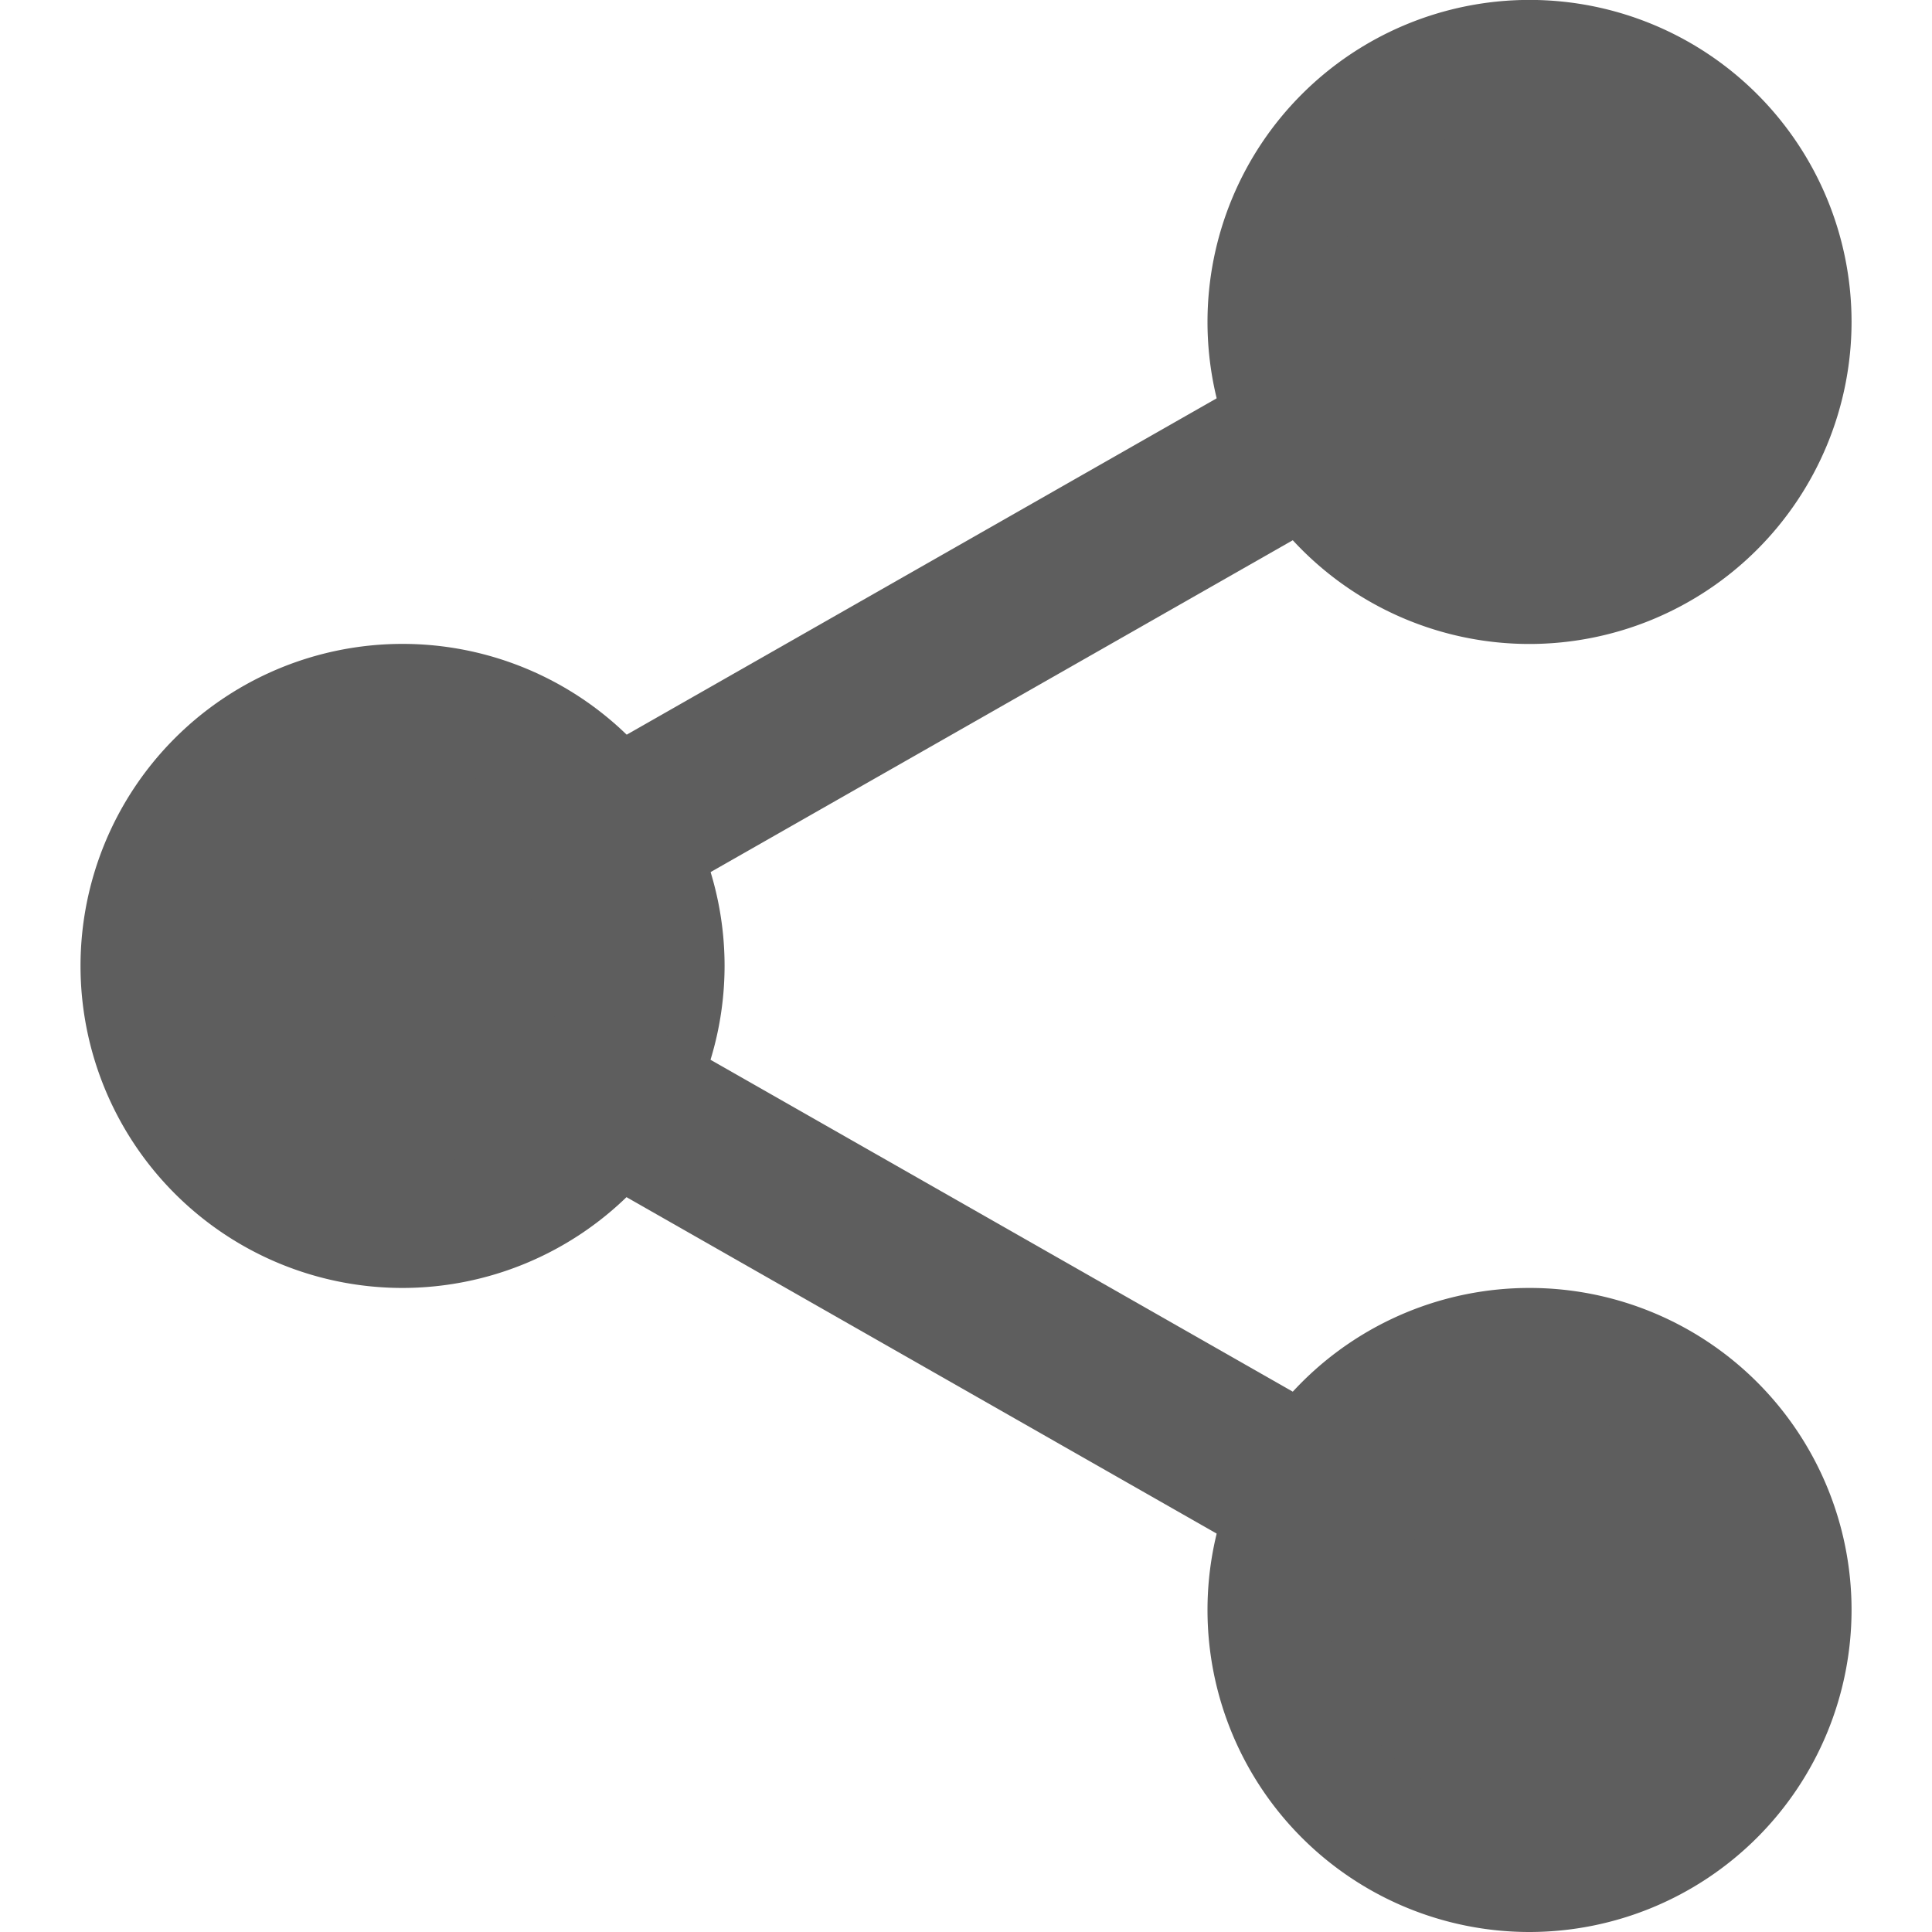 <svg xmlns="http://www.w3.org/2000/svg" xmlns:xlink="http://www.w3.org/1999/xlink" width="25" height="25" viewBox="0 0 25 25">
  <defs>
    <clipPath id="clip-path">
      <rect id="Rectangle_1957" data-name="Rectangle 1957" width="25" height="25" transform="translate(607 771)" fill="#5e5e5e" stroke="#707070" stroke-width="1"/>
    </clipPath>
  </defs>
  <g id="share" transform="translate(-607 -771)" clip-path="url(#clip-path)">
    <g id="share-2" data-name="share" transform="translate(608.042 771)">
      <path id="Path_6664" data-name="Path 6664" d="M25.208,4.323A3.385,3.385,0,1,1,21.823.938a3.385,3.385,0,0,1,3.385,3.385Zm0,0" transform="translate(-3.073 -0.156)" fill="#5e5e5e"/>
      <path id="Path_6665" data-name="Path 6665" d="M21.667,8.333a4.167,4.167,0,1,1,4.167-4.167A4.171,4.171,0,0,1,21.667,8.333Zm0-6.771a2.6,2.6,0,1,0,2.6,2.6,2.607,2.607,0,0,0-2.6-2.6Zm0,0" transform="translate(-2.917 0)" fill="#5e5e5e"/>
      <path id="Path_6666" data-name="Path 6666" d="M25.208,24.323a3.385,3.385,0,1,1-3.385-3.386A3.385,3.385,0,0,1,25.208,24.323Zm0,0" transform="translate(-3.073 -3.49)" fill="#5e5e5e"/>
      <path id="Path_6667" data-name="Path 6667" d="M21.667,28.333a4.167,4.167,0,1,1,4.167-4.167A4.171,4.171,0,0,1,21.667,28.333Zm0-6.771a2.6,2.6,0,1,0,2.6,2.6A2.607,2.607,0,0,0,21.667,21.562Zm0,0" transform="translate(-2.917 -3.333)" fill="#5e5e5e"/>
      <path id="Path_6668" data-name="Path 6668" d="M7.708,14.323a3.385,3.385,0,1,1-3.386-3.385A3.385,3.385,0,0,1,7.708,14.323Zm0,0" transform="translate(-0.156 -1.823)" fill="#5e5e5e"/>
      <path id="Path_6669" data-name="Path 6669" d="M4.167,18.333a4.167,4.167,0,1,1,4.167-4.167,4.171,4.171,0,0,1-4.167,4.167Zm0-6.771a2.6,2.6,0,1,0,2.6,2.6,2.607,2.607,0,0,0-2.6-2.6Zm0,0" transform="translate(0 -1.667)" fill="#5e5e5e"/>
      <path id="Path_6670" data-name="Path 6670" d="M7.743,12.881a1.042,1.042,0,0,1-.517-1.947l9.665-5.51a1.042,1.042,0,1,1,1.031,1.81l-9.666,5.51a1.035,1.035,0,0,1-.514.137Zm0,0" transform="translate(-1.117 -0.881)" fill="#5e5e5e"/>
      <path id="Path_6671" data-name="Path 6671" d="M17.408,23.194a1.035,1.035,0,0,1-.515-.137l-9.666-5.51a1.042,1.042,0,0,1,1.031-1.81l9.666,5.51a1.042,1.042,0,0,1-.517,1.947Zm0,0" transform="translate(-1.117 -2.6)" fill="#5e5e5e"/>
    </g>
  </g>
</svg>
